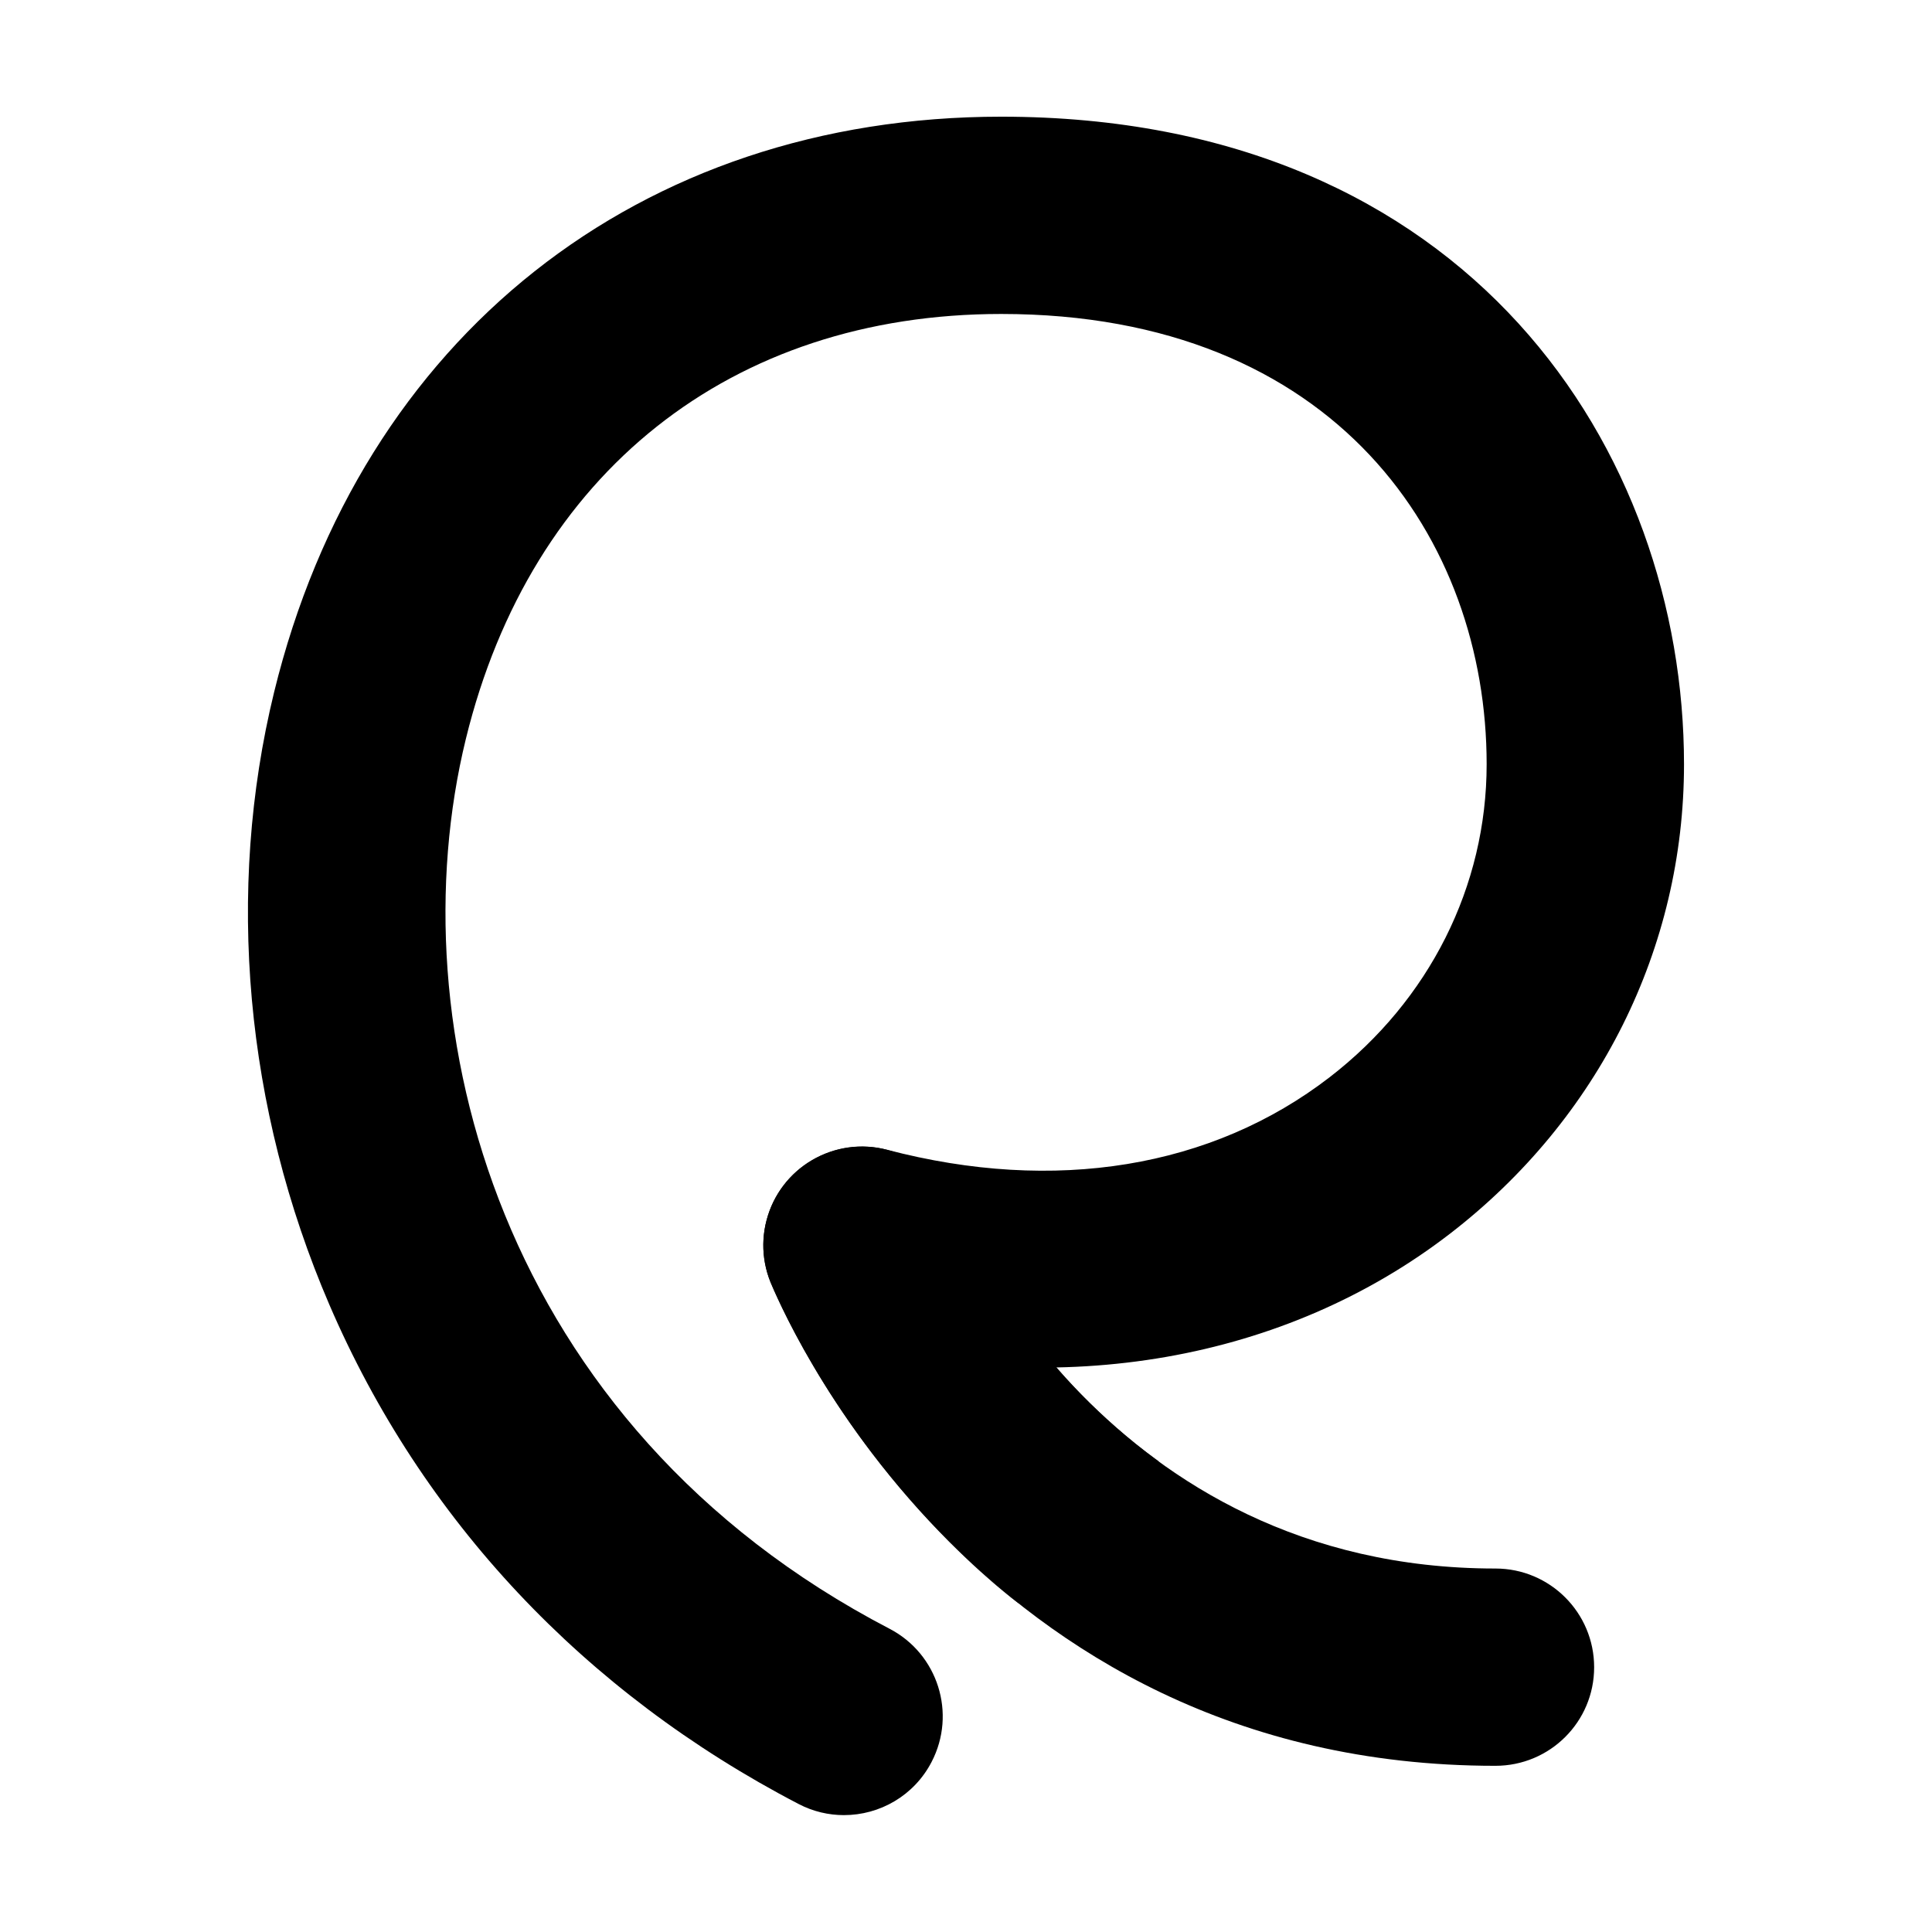<!-- Generated by IcoMoon.io -->
<svg version="1.1" xmlns="http://www.w3.org/2000/svg" width="1024" height="1024" viewBox="0 0 1024 1024">
<title></title>
<g id="icomoon-ignore">
</g>
<path fill="#000" d="M792.606 935.915c-278.143 0-380.026-245.943-384.244-256.396-10.766-26.801 2.242-57.292 29.085-68.012 26.755-10.72 57.159 2.196 67.965 28.91 3.382 8.262 81.148 190.934 287.194 190.934 28.91 0 52.325 23.415 52.325 52.325s-23.415 52.238-52.325 52.238z"></path>
<path fill="#000" d="M447.329 962.055c-8.128 0-16.39-1.888-24.118-5.932-113.614-59.134-199.591-150.648-248.663-264.657-44.679-103.813-55.050-219.096-29.259-324.628 45.998-188.122 193.705-304.99 385.389-304.99 248.663 0 361.882 177.931 361.882 343.255 0 97.312-45.162 187.948-123.939 248.709-87.342 67.35-205.785 88.086-325.023 56.764-27.941-7.338-44.638-35.935-37.3-63.881s35.935-44.638 63.881-37.3c88.876 23.327 172.174 9.668 234.562-38.444 52.895-40.815 83.211-101.268 83.211-165.893 0-118.797-79.562-238.646-257.278-238.646-143.181 0-249.278 84.222-283.767 225.248-37.080 151.571 17.396 363.816 224.591 471.627 25.611 13.357 35.586 44.9 22.275 70.557-9.314 17.97-27.545 28.207-46.439 28.207z"></path>
<path fill="#000" opacity="0.8" d="M409.413 681.978c0 0 11.248 23.374 33.036 28.295 22.009 5.008 49.205 14.368 117.524 14.496 0 0 21.306 26.011 54.126 49.734l-74.205 75.303c0 0.046-81.759-59.268-130.481-167.828z"></path>
</svg>
